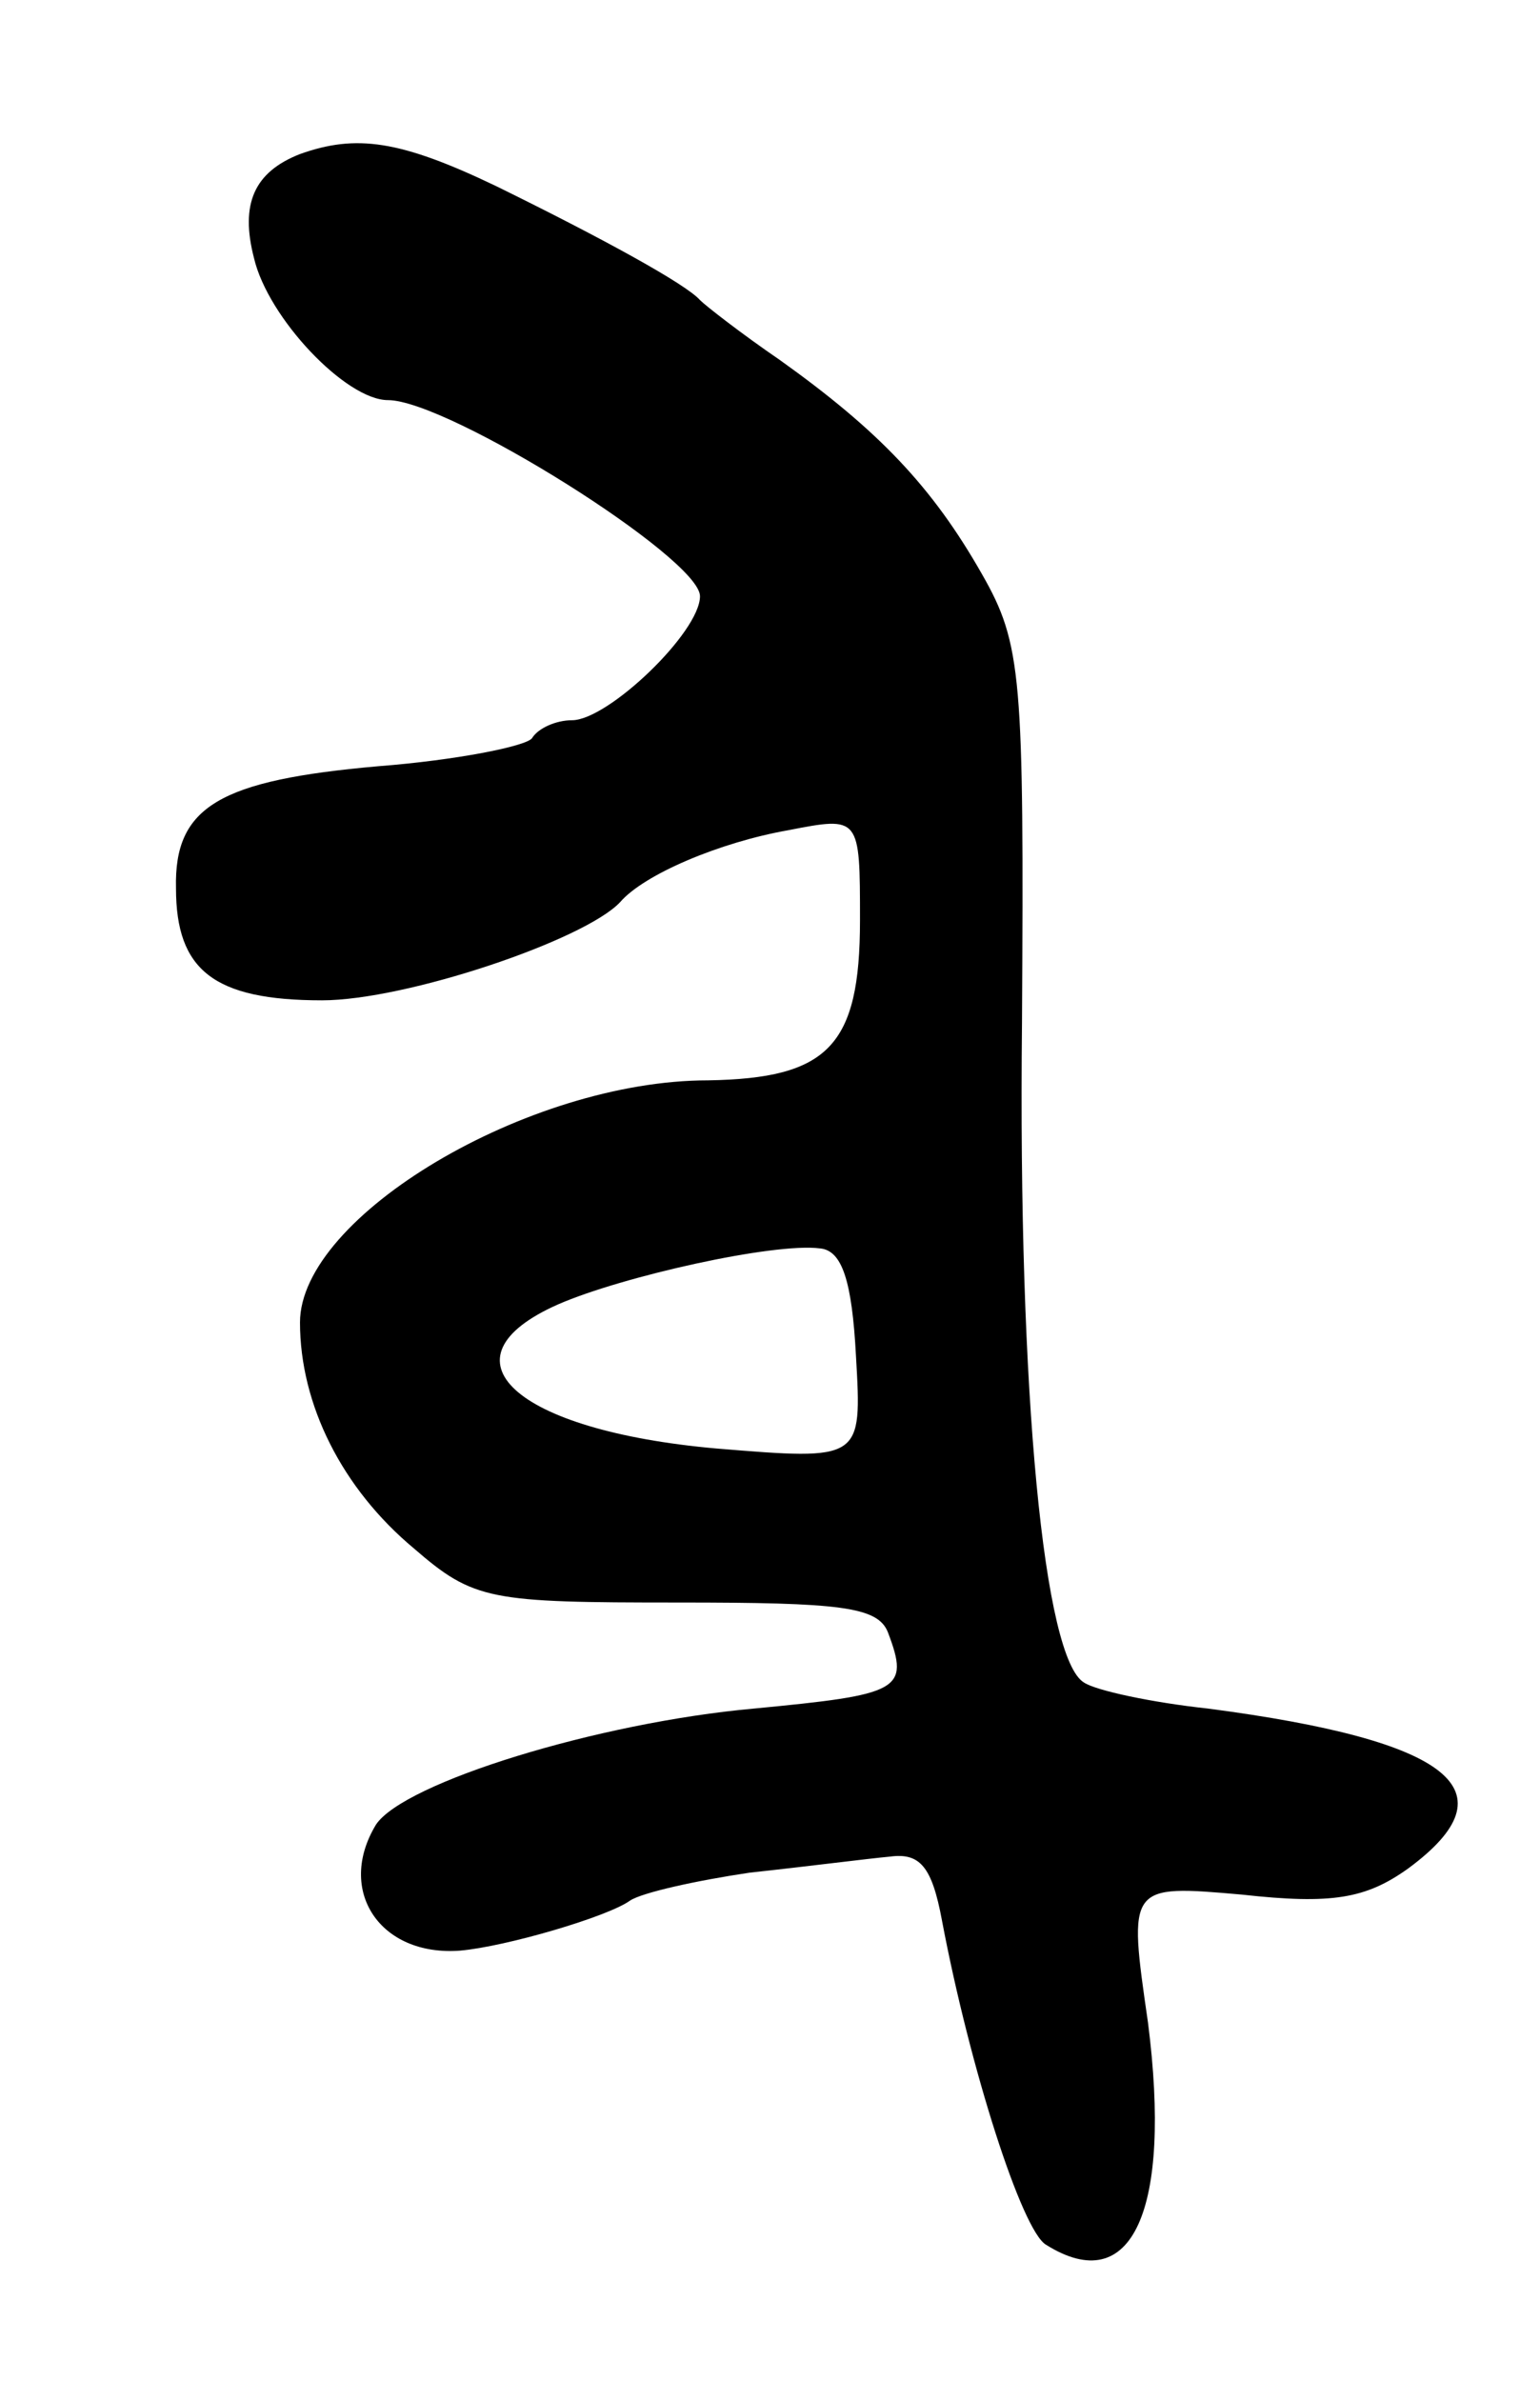 <svg version="1.0" xmlns="http://www.w3.org/2000/svg"
 width="77pt" height="119pt" viewBox="0 0 77 119"
 preserveAspectRatio="xMidYMid meet">
<g transform="translate(0,119) scale(0.1,-0.1)"
fill="#000000" stroke="none">
<path d="M150 1113 c-23 -9 -30 -25 -23 -52 7 -30 46 -71 67 -71 30 0 156 -79
156 -98 0 -18 -46 -62 -64 -62 -8 0 -17 -4 -20 -9 -3 -4 -38 -11 -77 -14 -79
-7 -102 -20 -101 -61 0 -41 19 -56 73 -56 42 0 131 30 149 49 12 14 50 30 84
36 36 7 36 7 36 -45 0 -63 -16 -79 -76 -80 -90 0 -204 -68 -204 -121 0 -41 21
-83 57 -113 30 -26 38 -27 132 -27 81 0 100 -2 105 -15 11 -29 6 -31 -67 -38
-78 -7 -175 -37 -189 -58 -20 -33 2 -66 42 -63 23 2 74 17 85 25 6 4 33 10 60
14 28 3 59 7 70 8 15 2 21 -5 26 -32 14 -74 40 -155 52 -162 43 -27 63 17 51
111 -10 69 -10 69 47 64 45 -5 62 -2 83 13 53 39 22 64 -100 80 -28 3 -56 9
-62 13 -20 12 -33 143 -31 330 1 173 0 189 -20 224 -25 44 -52 72 -101 107
-19 13 -37 27 -40 30 -7 8 -49 31 -102 57 -48 23 -70 26 -98 16z m278 -601 c3
-52 3 -52 -70 -46 -101 9 -140 45 -79 72 32 14 108 31 131 28 11 -1 16 -16 18
-54z"/>
</g>
</svg>
